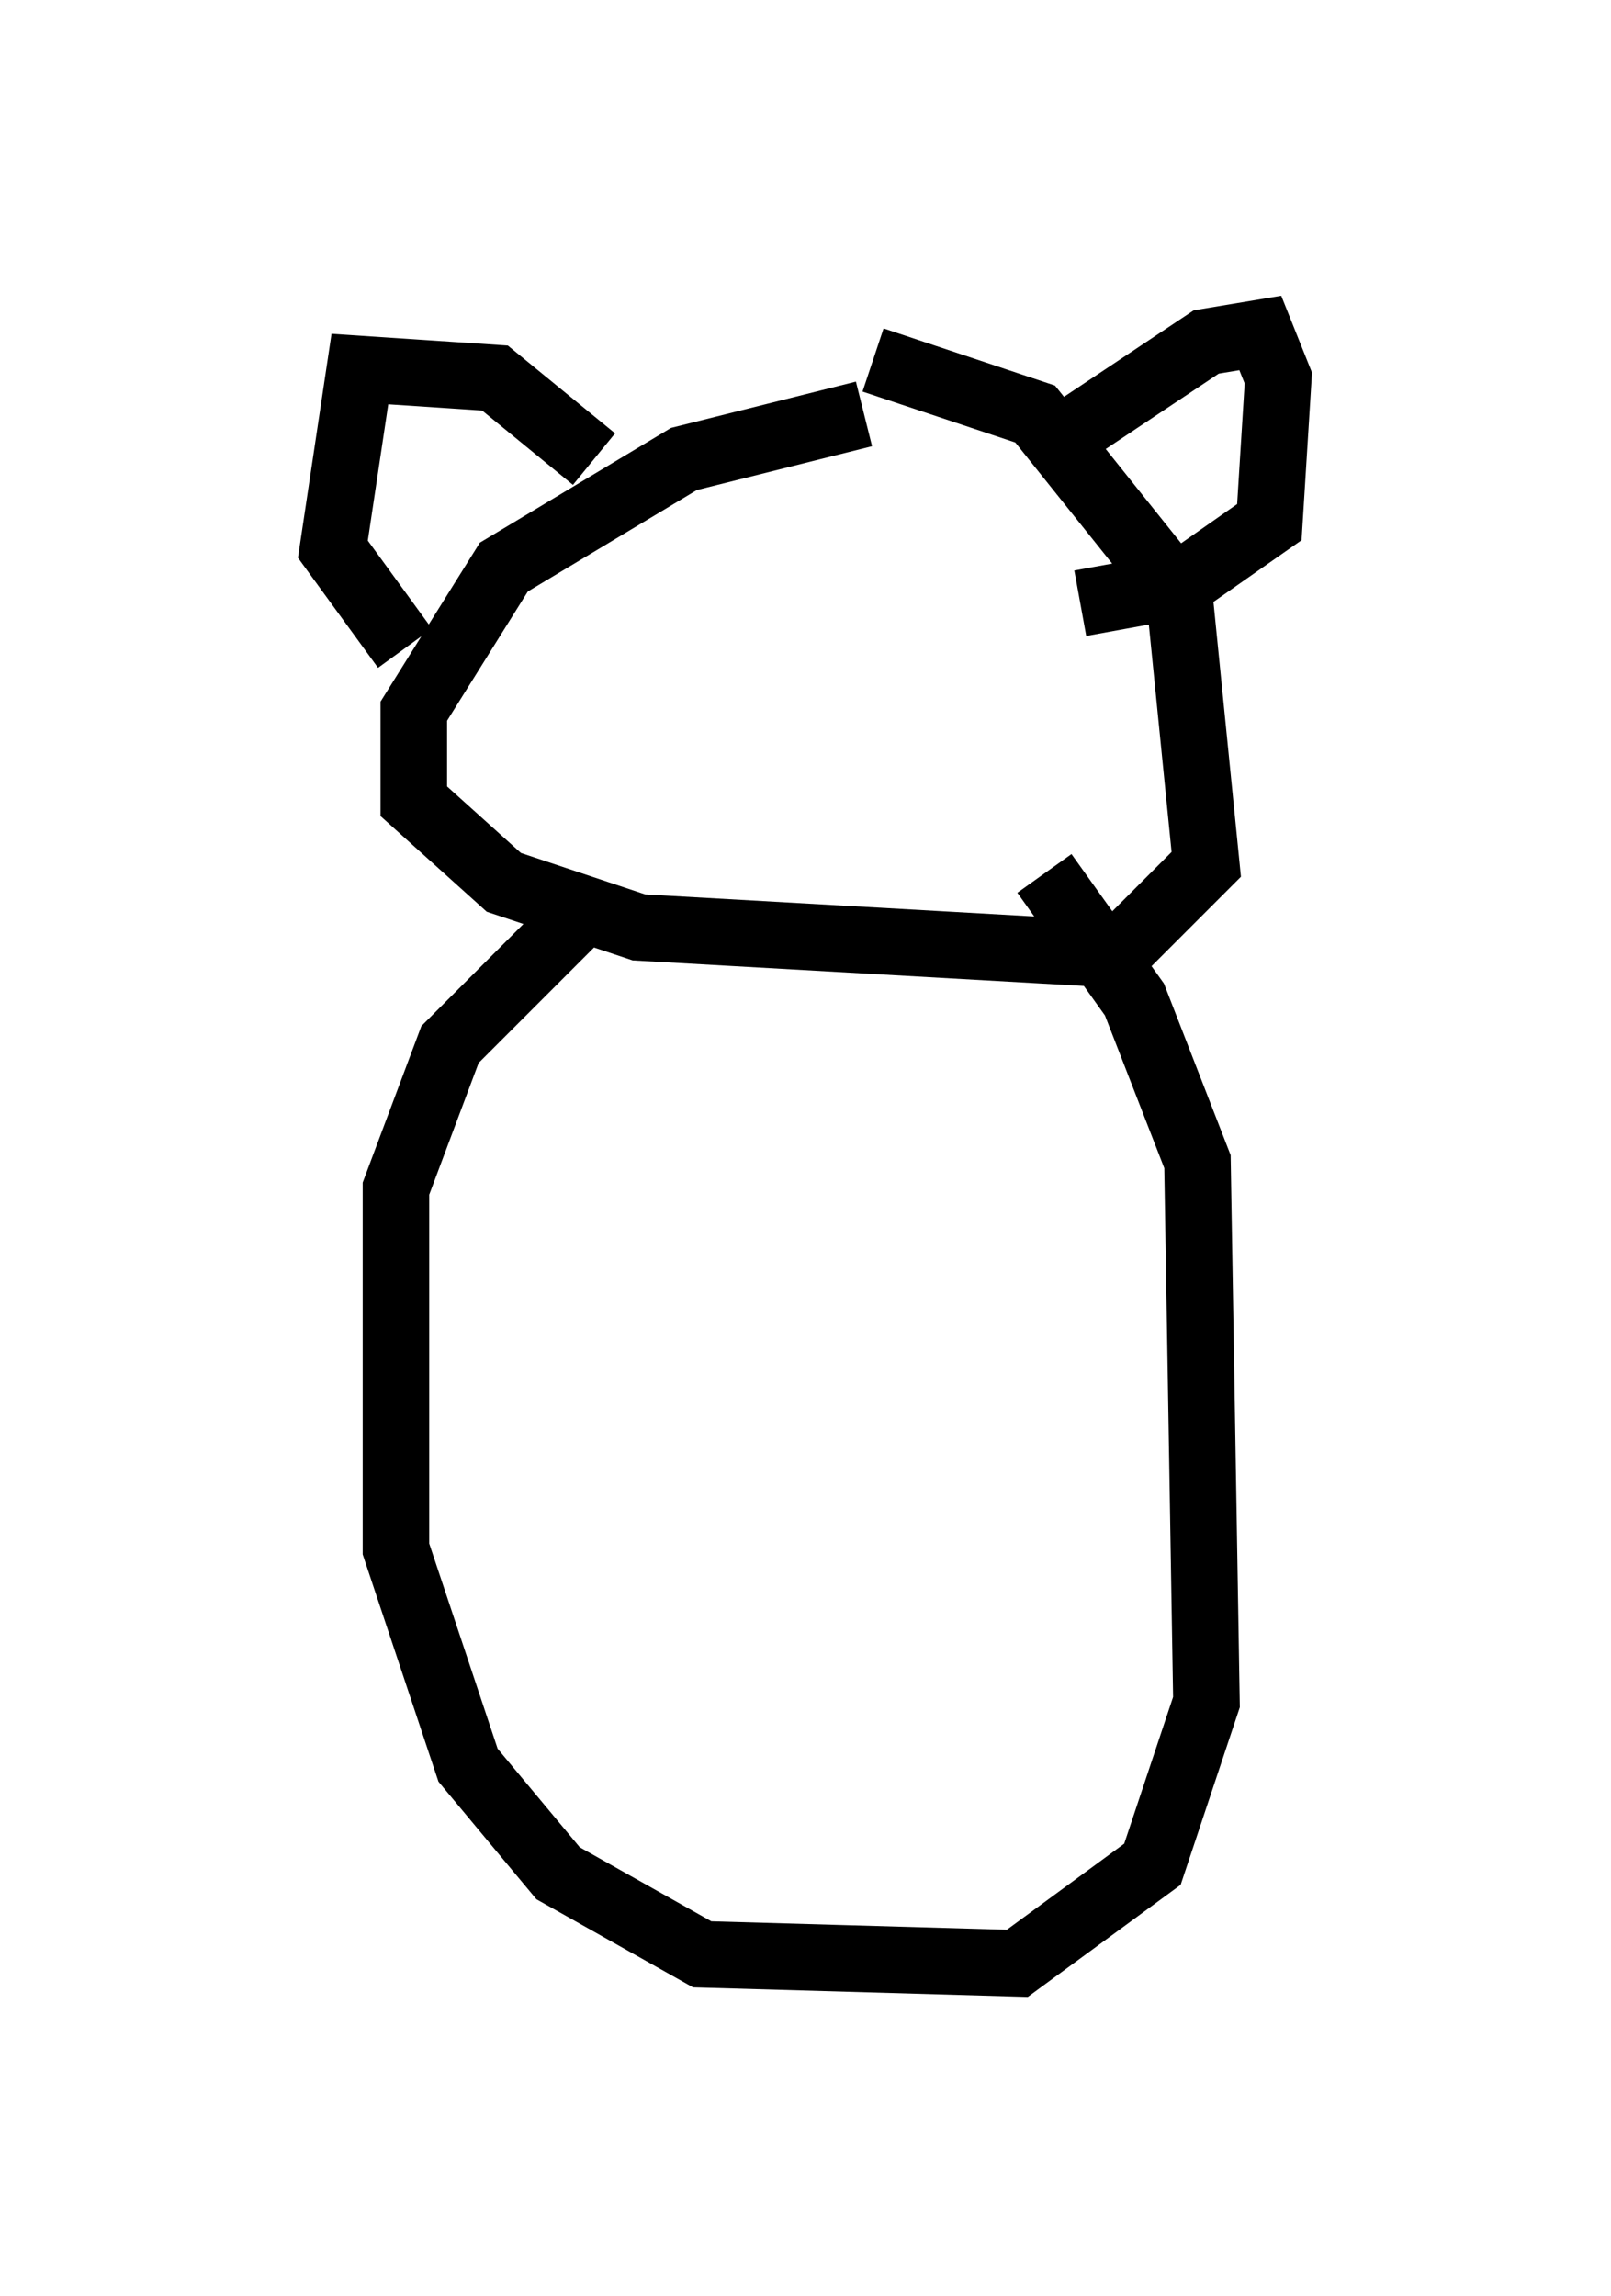 <?xml version="1.0" encoding="utf-8" ?>
<svg baseProfile="full" height="34.492" version="1.1" width="24.208" xmlns="http://www.w3.org/2000/svg" xmlns:ev="http://www.w3.org/2001/xml-events" xmlns:xlink="http://www.w3.org/1999/xlink"><defs /><rect fill="white" height="34.492" width="24.208" x="0" y="0" /><path d="M15.825, 6.218 m-2.842, 0.0 l-2.706, 0.677 -2.706, 1.624 l-1.353, 2.165 0.0, 1.353 l1.353, 1.218 2.03, 0.677 l7.172, 0.406 1.353, -1.353 l-0.406, -4.059 -2.165, -2.706 l-2.436, -0.812 m2.571, 1.353 l2.436, -1.624 0.812, -0.135 l0.271, 0.677 -0.135, 2.165 l-1.353, 0.947 -1.488, 0.271 m-7.307, -2.165 l-1.488, -1.218 -2.03, -0.135 l-0.406, 2.706 1.083, 1.488 m2.571, 4.059 l-1.894, 1.894 -0.812, 2.165 l0.0, 5.413 1.083, 3.248 l1.353, 1.624 2.165, 1.218 l4.736, 0.135 2.03, -1.488 l0.812, -2.436 -0.135, -8.119 l-0.947, -2.436 -1.353, -1.894 " fill="none" stroke="black" stroke-width="1" /></svg>
